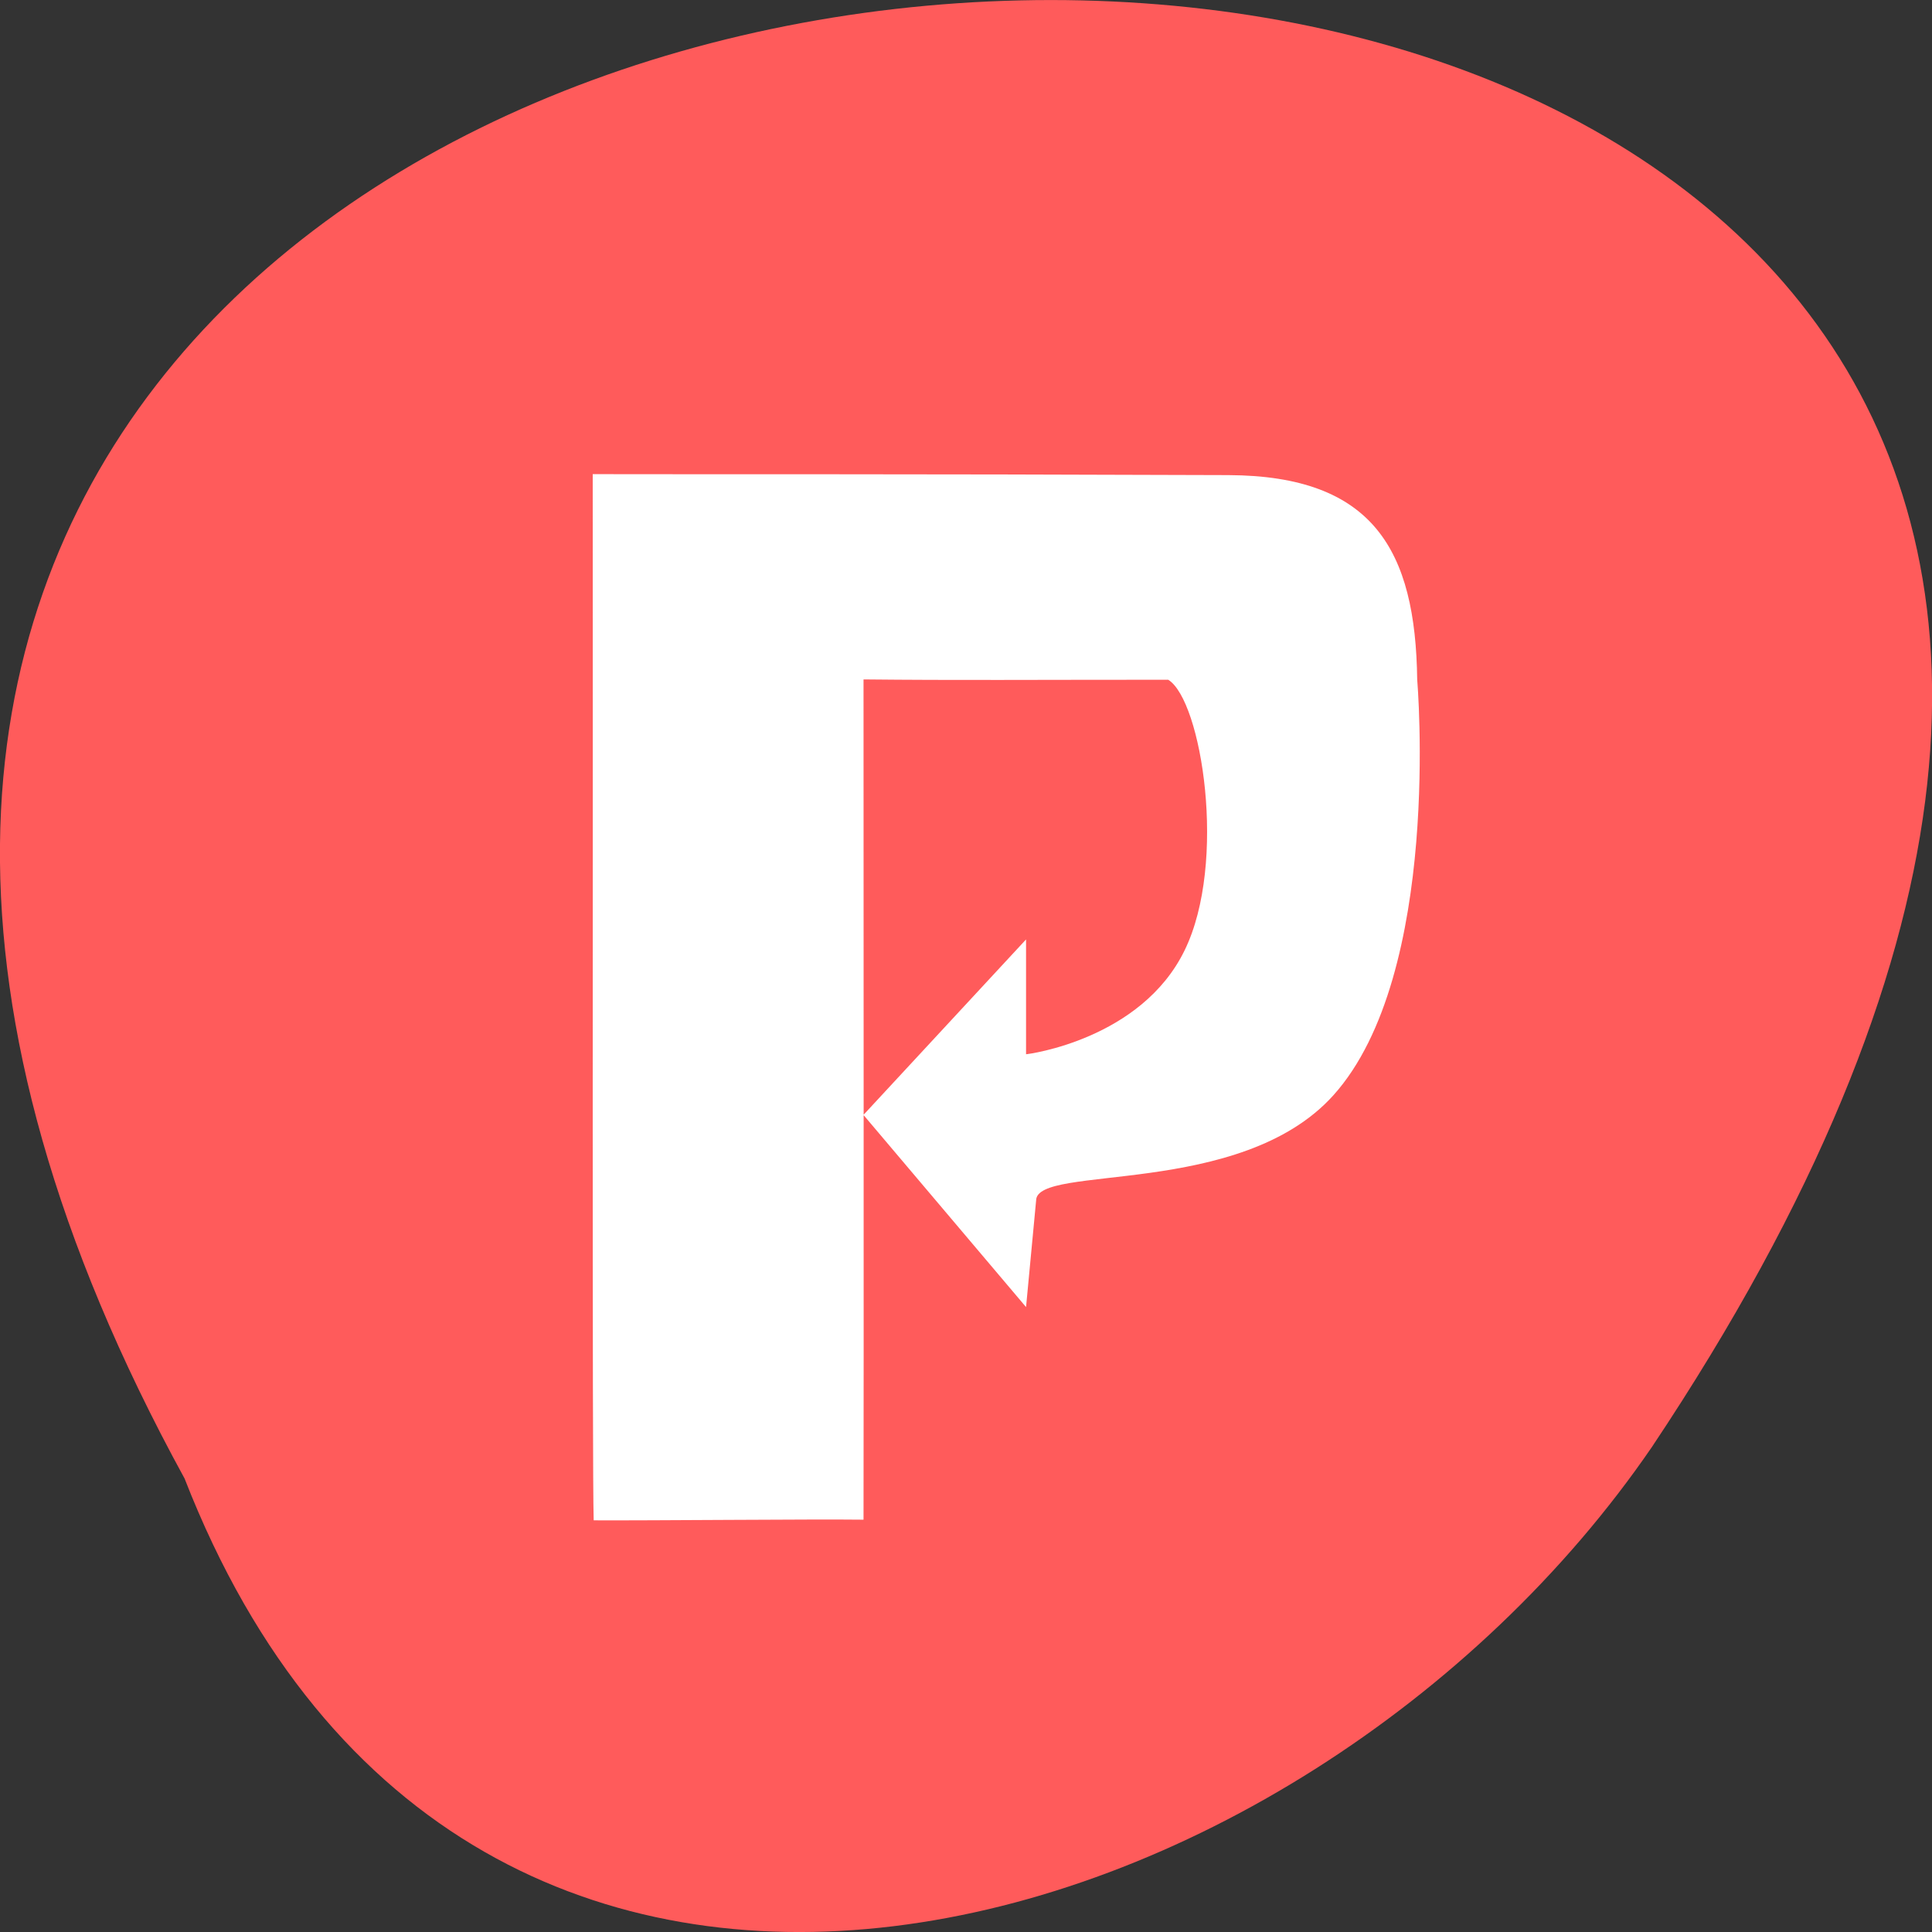 <svg xmlns="http://www.w3.org/2000/svg" viewBox="0 0 24 24"><rect x="0" y="0" width="24" height="24" fill="#333333" stroke="none"/><path d="m 2.293 18.367 c -13.06 -23.855 34.645 -24.98 18.227 -0.391 c -4.336 6.328 -14.711 9.414 -18.227 0.391" fill="#ff5b5b"/><path d="m 17.605 8.445 c -0.02 -1.613 -0.547 -2.535 -2.344 -2.543 c -4.336 -0.016 -6.02 -0.008 -7.898 -0.012 c 0.004 4.32 -0.008 12.395 0.012 12.996 c 0.691 0.004 2.73 -0.016 3.352 -0.008 c 0.004 -1.453 0 -8.98 0 -10.438 c 1.16 0.012 2.066 0.004 3.785 0.004 c 0.414 0.254 0.738 2.27 0.203 3.363 c -0.539 1.105 -1.941 1.289 -1.969 1.289 v -1.426 l -2.02 2.18 l 2.02 2.387 l 0.125 -1.324 c 0 -0.457 2.535 -0.023 3.691 -1.305 c 1.359 -1.508 1.043 -5.164 1.043 -5.164" fill="#fff"/></svg>